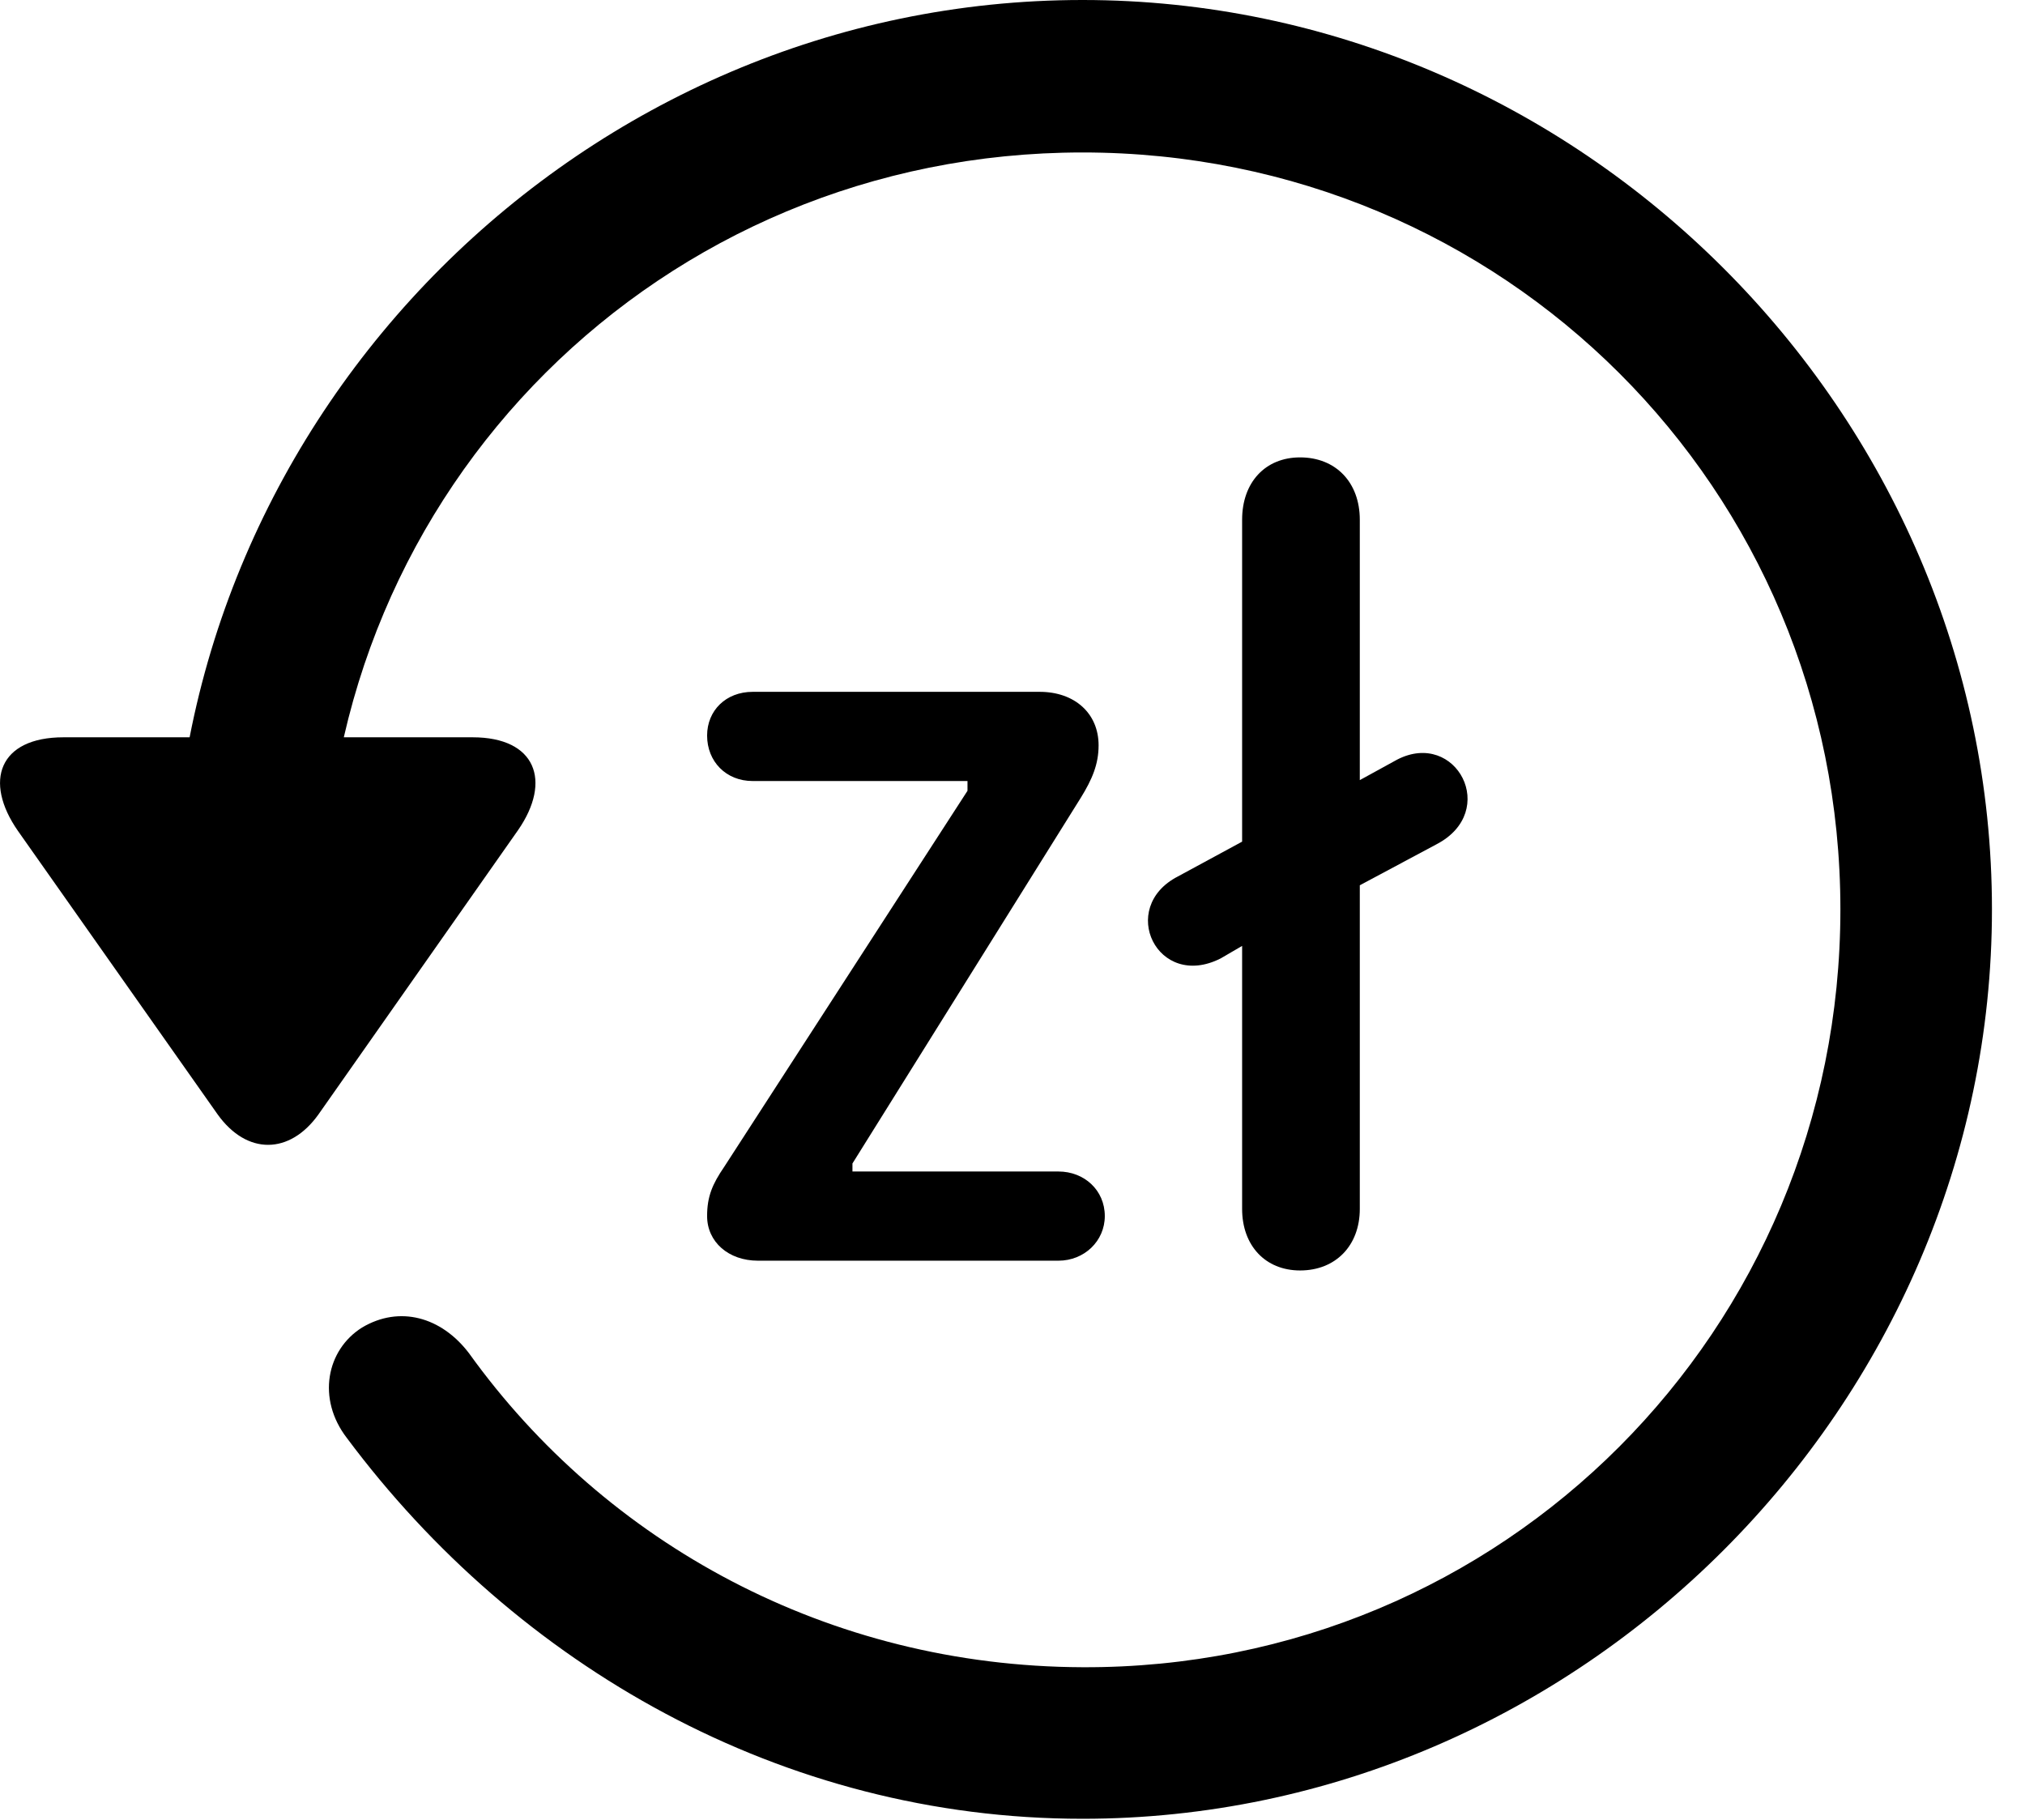 <svg version="1.1" xmlns="http://www.w3.org/2000/svg" xmlns:xlink="http://www.w3.org/1999/xlink" width="22.18" height="19.932" viewBox="0 0 22.18 19.932">
 <g>
  <rect height="19.932" opacity="0" width="22.18" x="0" y="0"/>
  <path d="M11.857 19.922C17.296 19.922 21.818 15.4 21.818 9.961C21.818 4.512 17.296 0 11.857 0C6.408 0 1.896 4.502 1.896 9.951L3.556 9.951C3.556 5.342 7.247 1.67 11.857 1.67C16.466 1.67 20.158 5.352 20.158 9.961C20.158 14.57 16.466 18.281 11.857 18.262C9.074 18.252 6.632 16.904 5.138 14.824C4.835 14.424 4.376 14.297 3.966 14.541C3.576 14.785 3.468 15.322 3.8 15.752C5.656 18.242 8.566 19.922 11.857 19.922ZM0.695 8.076C-0.008 8.076-0.184 8.555 0.197 9.102L2.384 12.207C2.706 12.656 3.175 12.646 3.488 12.207L5.675 9.092C6.046 8.555 5.87 8.076 5.177 8.076Z" fill="currentColor"/>
  <path d="M8.302 13.809L11.593 13.809C11.876 13.809 12.101 13.594 12.101 13.32C12.101 13.037 11.876 12.832 11.593 12.832L9.337 12.832L9.337 12.744L11.837 8.74C11.964 8.535 12.033 8.369 12.033 8.164C12.033 7.812 11.769 7.578 11.388 7.578L8.244 7.578C7.951 7.578 7.745 7.783 7.745 8.057C7.745 8.34 7.951 8.555 8.244 8.555L10.597 8.555L10.597 8.662L7.931 12.783C7.804 12.969 7.745 13.105 7.745 13.32C7.745 13.604 7.98 13.809 8.302 13.809ZM14.24 13.916C14.63 13.916 14.894 13.643 14.894 13.242L14.894 9.697L15.734 9.248C16.427 8.887 15.949 7.988 15.304 8.32L14.894 8.545L14.894 5.693C14.894 5.283 14.63 5.01 14.24 5.01C13.859 5.01 13.605 5.283 13.605 5.693L13.605 9.219L12.902 9.6C12.238 9.941 12.677 10.85 13.37 10.498L13.605 10.361L13.605 13.242C13.605 13.643 13.859 13.916 14.24 13.916Z" fill="currentColor"/>
 </g>
</svg>
